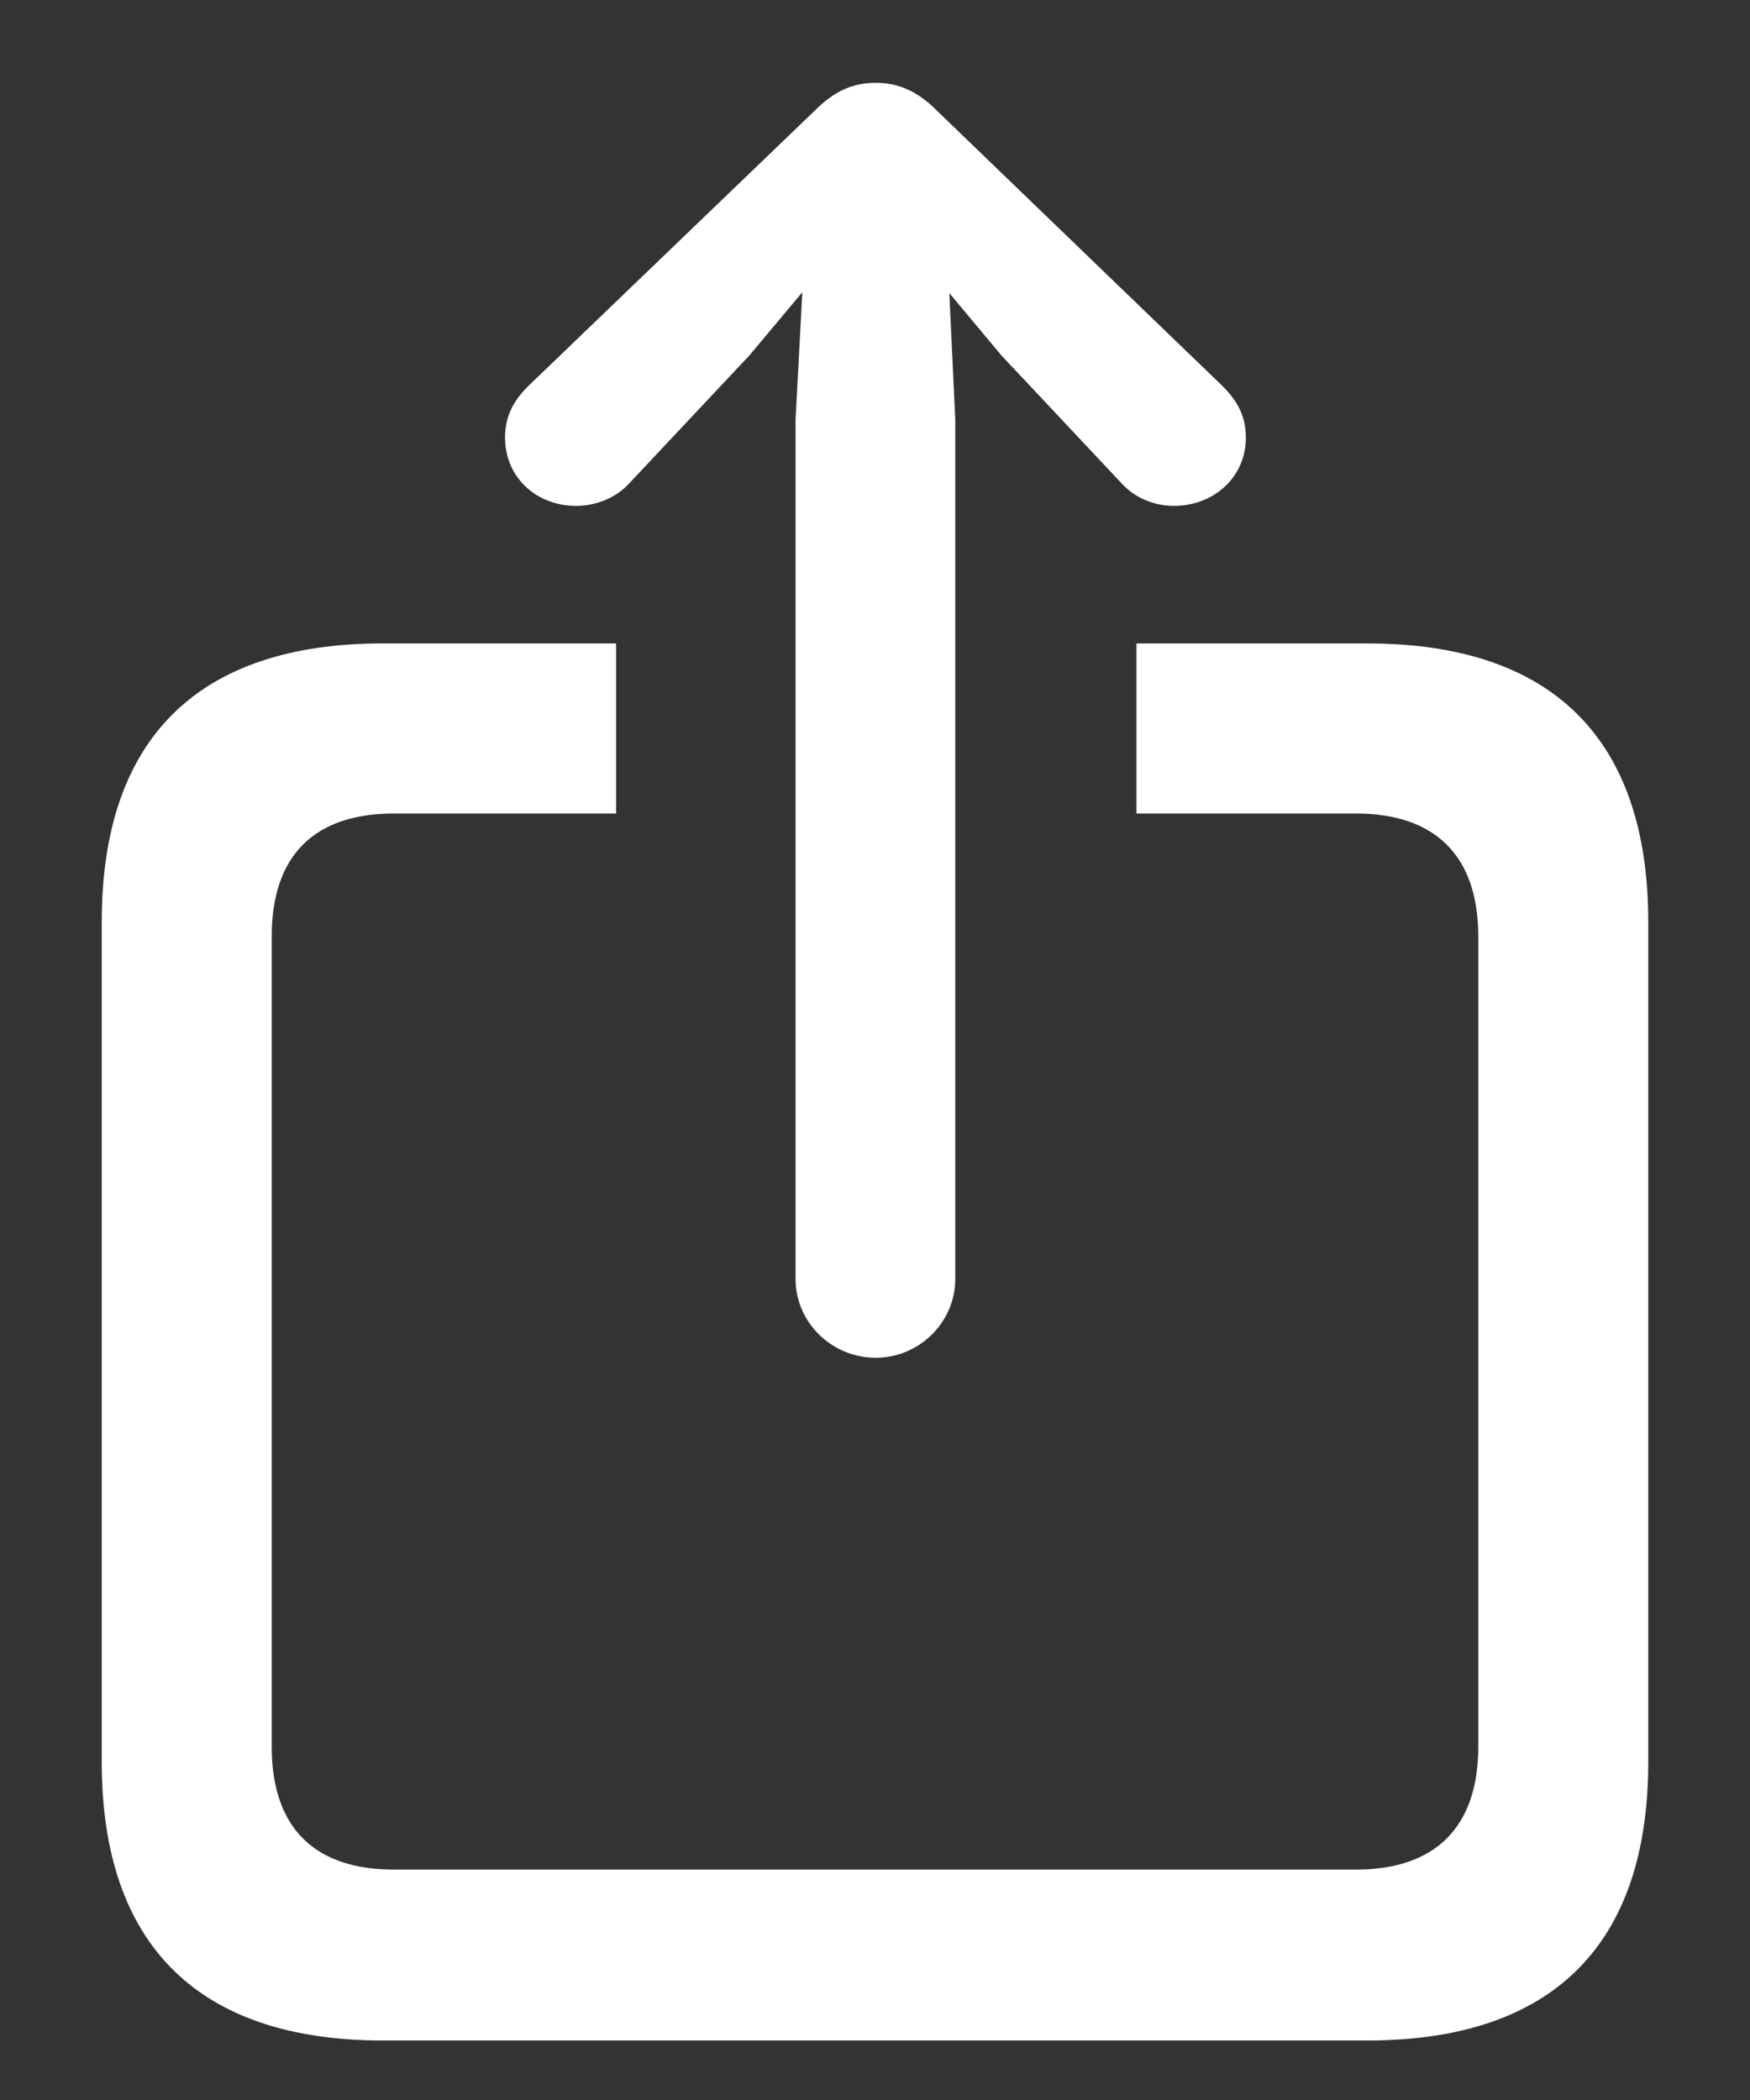 <svg width="15" height="18" viewBox="0 0 15 18" fill="none" xmlns="http://www.w3.org/2000/svg">
<rect x="0" y="0" width="15" height="18" fill="#333333" stroke="none"/>
<path d="M7.507 11.638C7.881 11.638 8.188 11.331 8.188 10.964V3.596L8.137 2.512L8.584 3.047L9.609 4.138C9.727 4.27 9.895 4.336 10.063 4.336C10.4 4.336 10.679 4.094 10.679 3.75C10.679 3.567 10.605 3.435 10.481 3.311L8.027 0.945C7.852 0.769 7.683 0.71 7.507 0.71C7.324 0.71 7.163 0.769 6.987 0.945L4.526 3.311C4.402 3.435 4.329 3.567 4.329 3.75C4.329 4.094 4.6 4.336 4.937 4.336C5.105 4.336 5.281 4.27 5.398 4.138L6.423 3.047L6.877 2.505L6.819 3.596V10.964C6.819 11.331 7.126 11.638 7.507 11.638ZM3.281 17.49H11.719C13.308 17.49 14.128 16.67 14.128 15.102V7.903C14.128 6.335 13.308 5.515 11.719 5.515H9.741V6.973H11.623C12.29 6.973 12.671 7.324 12.671 8.027V14.971C12.671 15.674 12.29 16.025 11.623 16.025H3.376C2.703 16.025 2.329 15.674 2.329 14.971V8.027C2.329 7.324 2.703 6.973 3.376 6.973H5.281V5.515H3.281C1.699 5.515 0.872 6.328 0.872 7.903V15.102C0.872 16.67 1.699 17.49 3.281 17.49Z" fill="white"/>
</svg>
